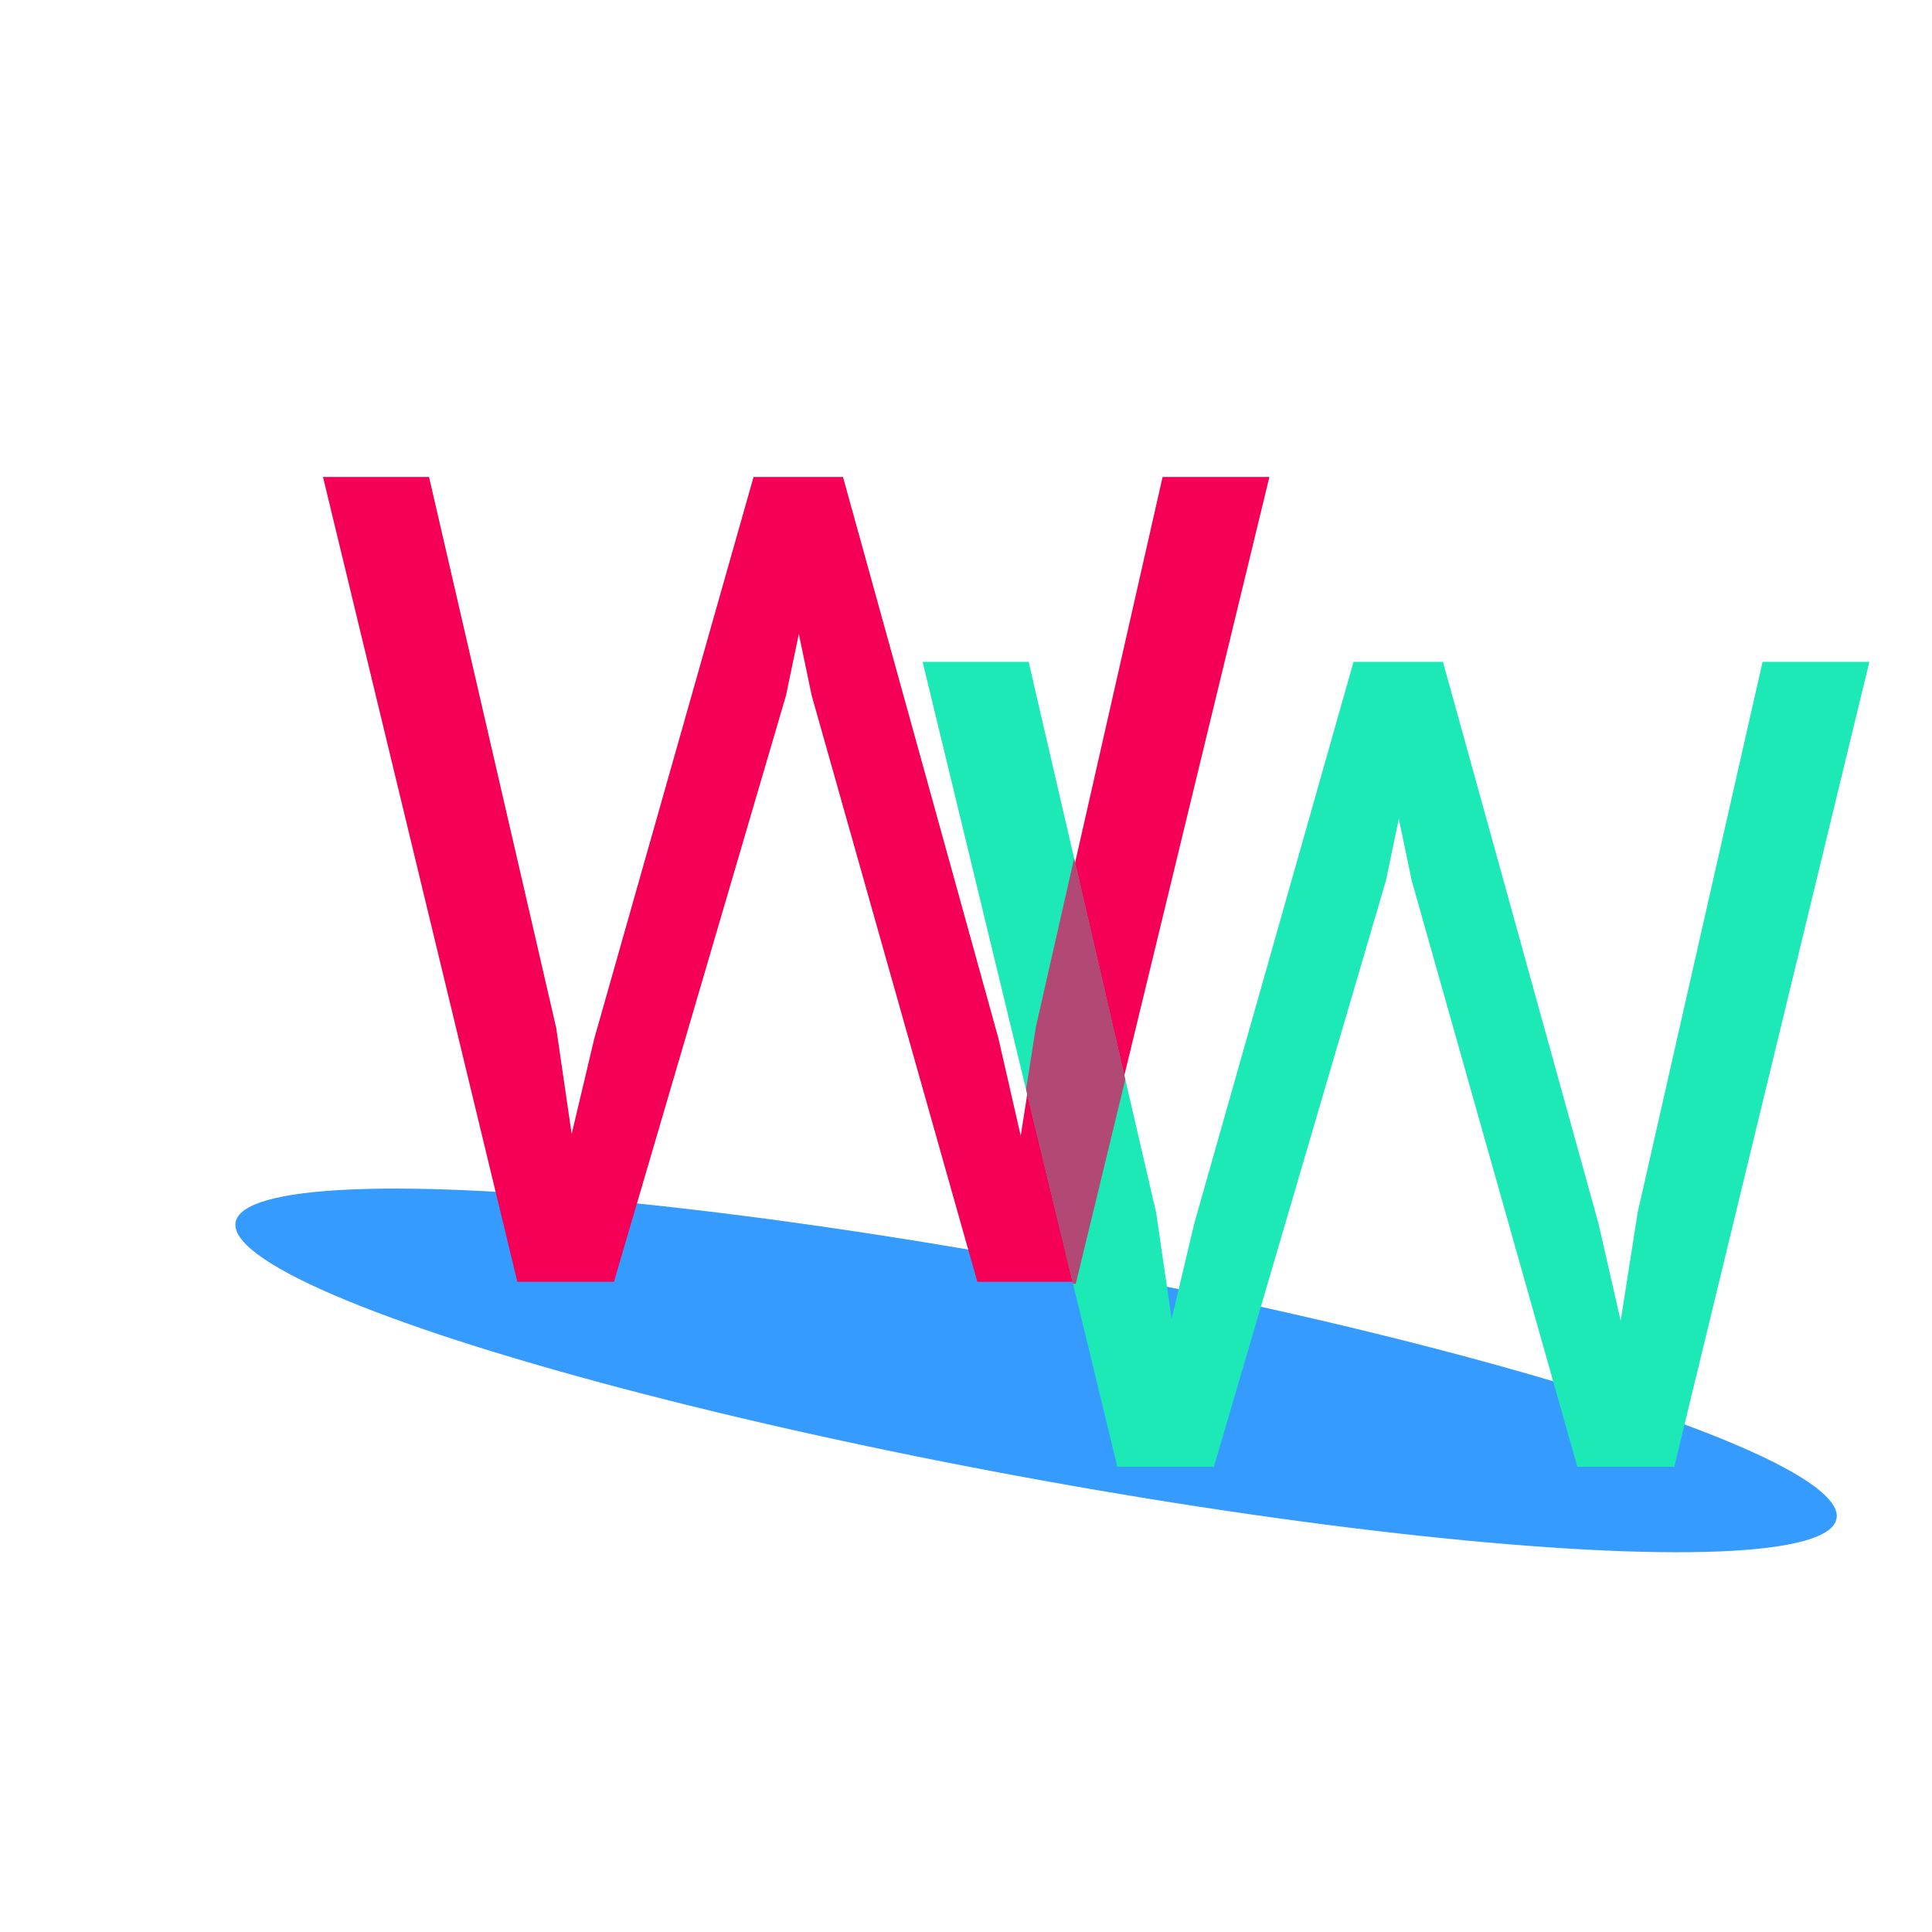 <?xml version="1.0" encoding="utf-8"?>
<!-- Generator: Adobe Illustrator 21.0.0, SVG Export Plug-In . SVG Version: 6.00 Build 0)  -->
<svg version="1.1" xmlns="http://www.w3.org/2000/svg" xmlns:xlink="http://www.w3.org/1999/xlink" x="0px" y="0px"
	 viewBox="0 0 512 512" style="enable-background:new 0 0 512 512;" xml:space="preserve">
<style type="text/css">
	.st0{fill:#369BFF;}
	.st1{fill:#F50057;}
	.st2{opacity:0.69;clip-path:url(#SVGID_2_);}
	.st3{fill:#F50057;stroke:#F50057;stroke-miterlimit:10;}
</style>
<g id="Layer_2">
	
		<ellipse transform="matrix(0.182 -0.983 0.983 0.182 -132.353 567.121)" class="st0" cx="274.7" cy="363.1" rx="28.4" ry="215.8"/>
</g>
<g id="Layer_1">
	<g>
		<path class="st1" d="M147.4,272.4l4.1,28.1l6-25.3l42.2-148.8h23.7l41.2,148.8l5.9,25.8l4.5-28.7l33.1-145.9h28.3l-51.7,213.3H259
			l-43.9-155.4l-3.4-16.3l-3.4,16.3l-45.6,155.4h-25.6L85.6,126.4h28.1L147.4,272.4z"/>
	</g>
	<g>
		<defs>
			<path id="SVGID_1_" d="M306.4,321.4l4.1,28.1l6-25.3l42.2-148.8h23.7l41.2,148.8l5.9,25.8l4.5-28.7l33.1-145.9h28.3l-51.7,213.3
				H418l-43.9-155.4l-3.4-16.3l-3.4,16.3l-45.6,155.4h-25.6l-51.6-213.3h28.1L306.4,321.4z"/>
		</defs>
		<use xlink:href="#SVGID_1_"  style="overflow:visible;fill:#1DE9B6;"/>
		<clipPath id="SVGID_2_">
			<use xlink:href="#SVGID_1_"  style="overflow:visible;"/>
		</clipPath>
		<g class="st2">
			<path class="st3" d="M147.4,272.4l4.1,28.1l6-25.3l42.2-148.8h23.7l41.2,148.8l5.9,25.8l4.5-28.7l33.1-145.9h28.3l-51.7,213.3
				H259l-43.9-155.4l-3.4-16.3l-3.4,16.3l-45.6,155.4h-25.6L85.6,126.4h28.1L147.4,272.4z"/>
		</g>
	</g>
</g>
</svg>
